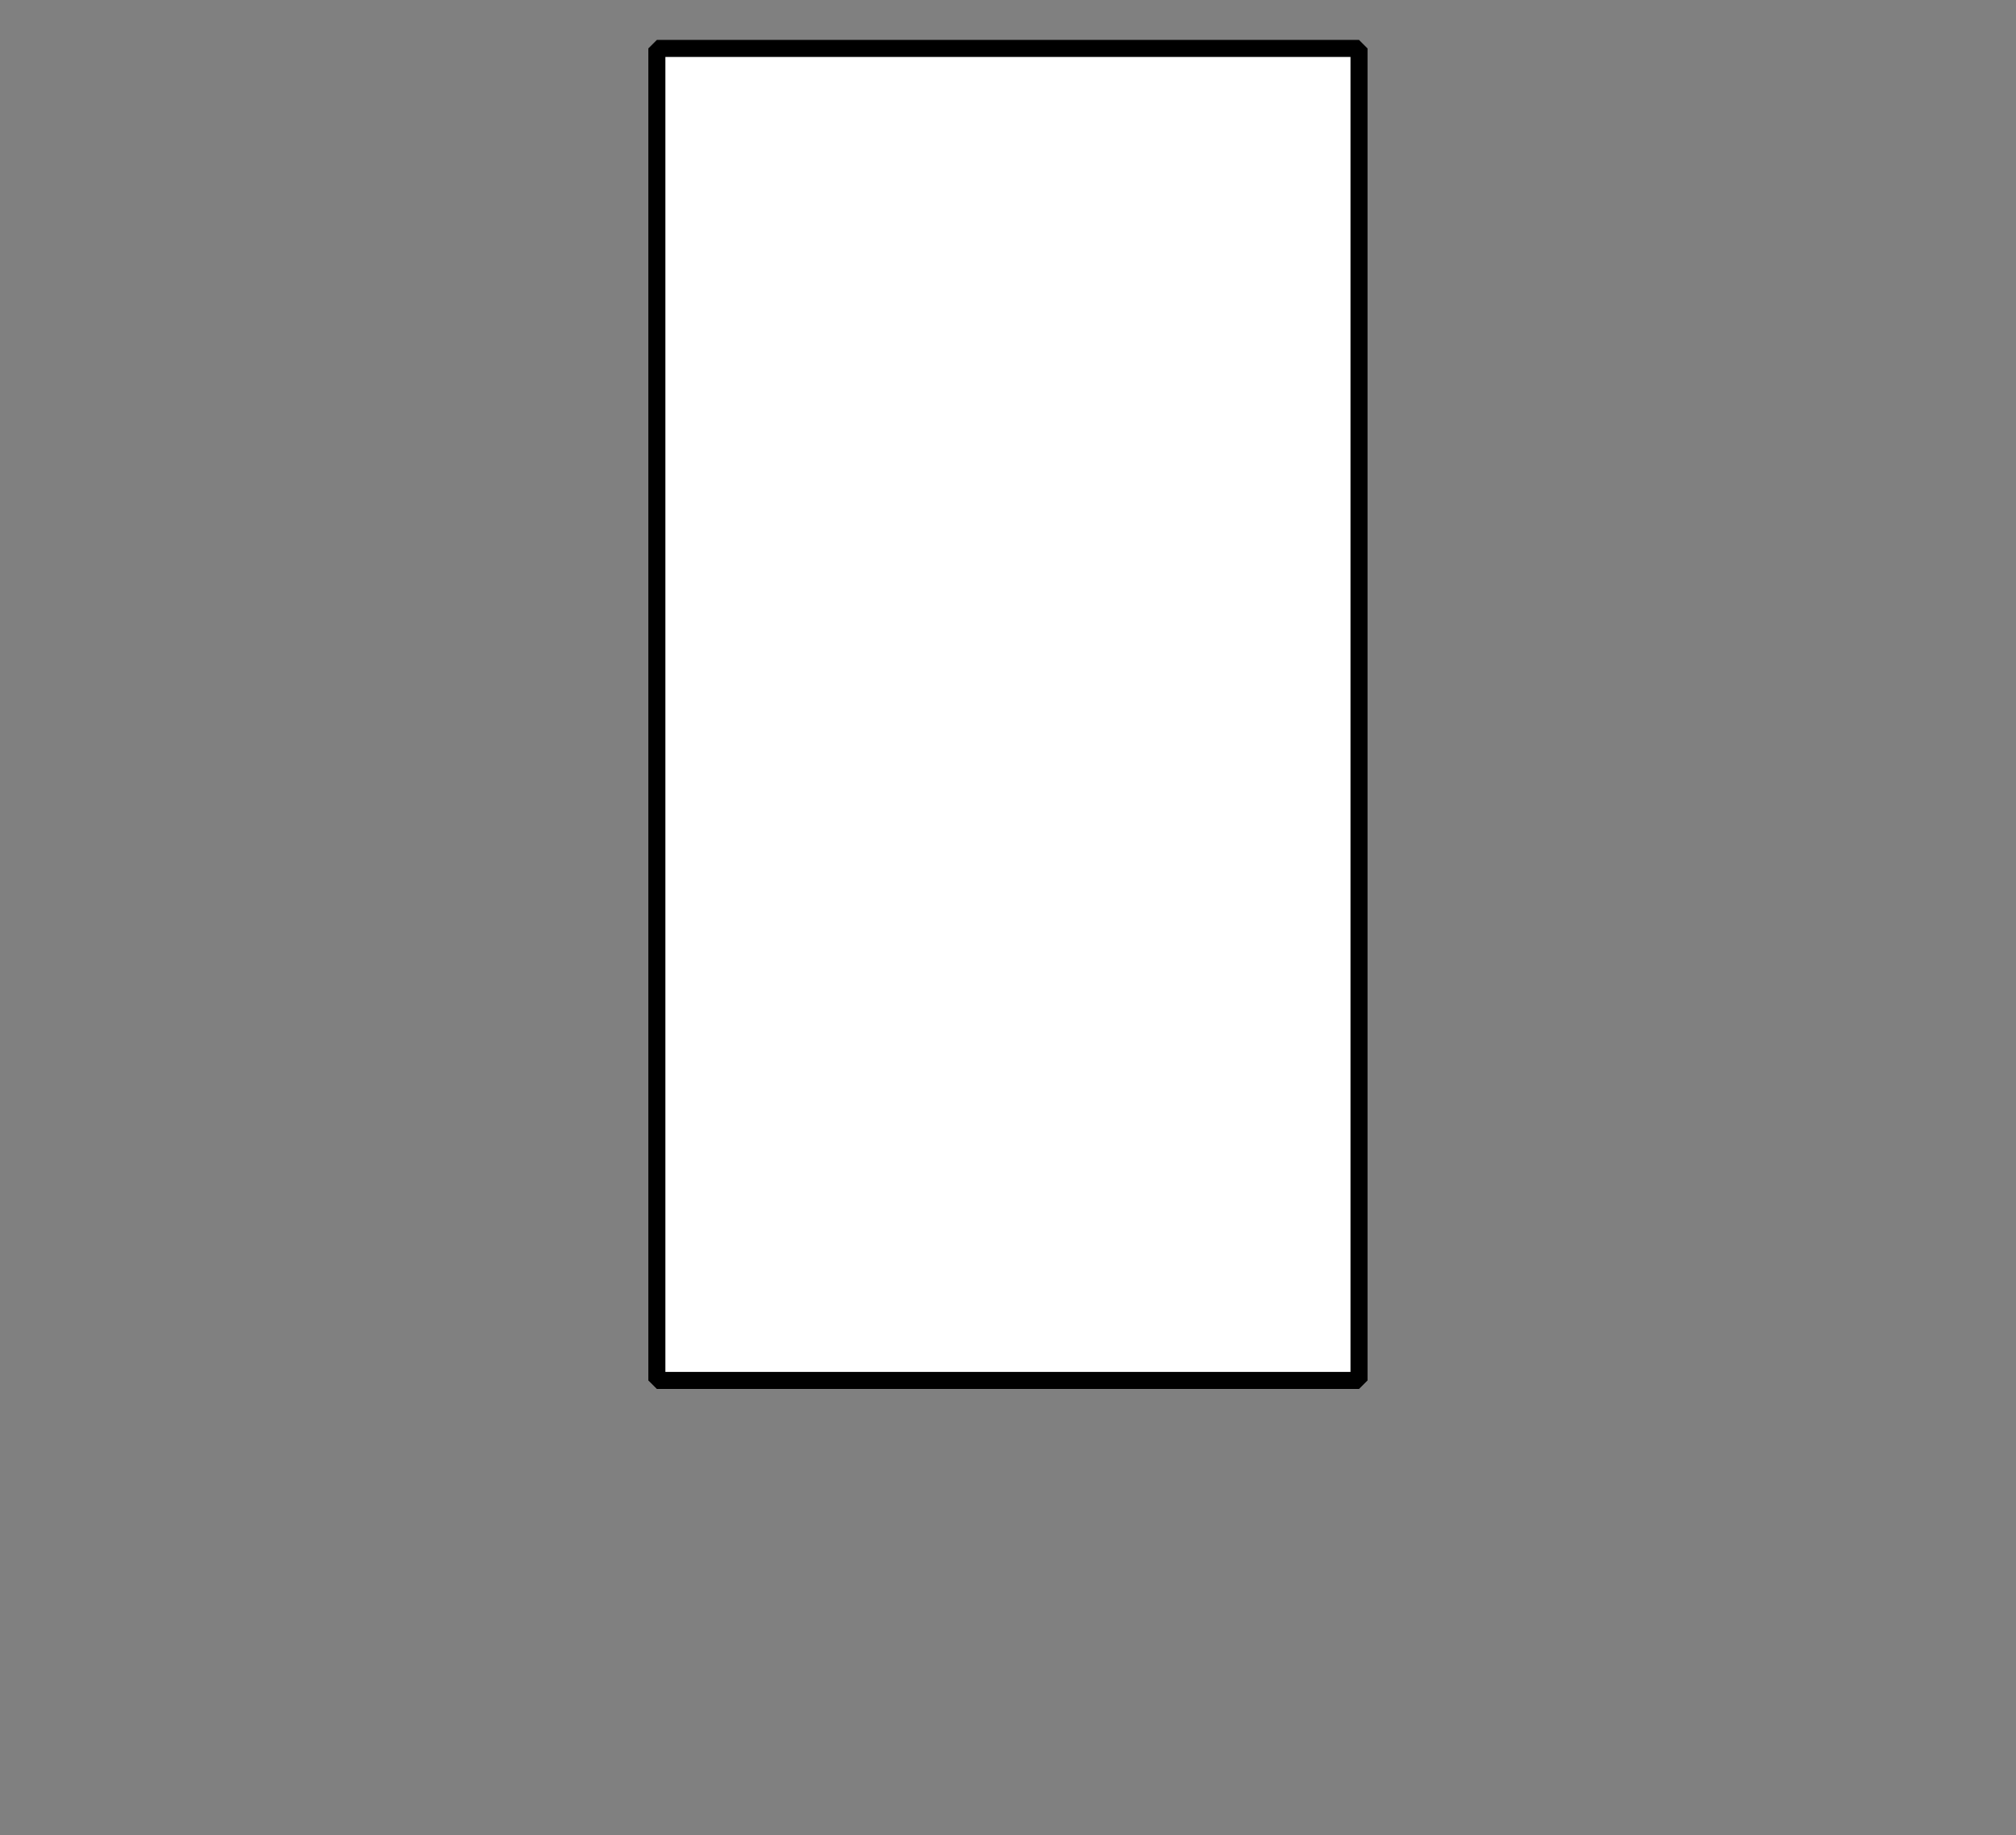 <?xml version="1.0" encoding="UTF-8" standalone="no"?>
<svg width="70.556mm" height="64.206mm"
 viewBox="0 0 200 182"
 xmlns="http://www.w3.org/2000/svg" xmlns:xlink="http://www.w3.org/1999/xlink"  version="1.2" baseProfile="tiny">
<rect x="0" y="0" width="200" height="182" fill="#808080" stroke="none"/>
<defs>
</defs>
<g fill="none" stroke="black" stroke-width="1" fill-rule="evenodd" stroke-linecap="square" stroke-linejoin="bevel" >

<g fill="#ffffff" fill-opacity="0" stroke="none" transform="matrix(1,0,0,1,0,0)"
font-family="Helvetica" font-size="12" font-weight="400" font-style="normal" 
>
<path vector-effect="non-scaling-stroke" fill-rule="evenodd" d="M0,0 L200,0 L200,182 L0,182 L0,0z "/>
</g>

<g fill="none" stroke="#000000" stroke-opacity="1" stroke-width="1" stroke-linecap="square" stroke-linejoin="bevel" transform="matrix(1,0,0,1,0,0)"
font-family="Helvetica" font-size="12" font-weight="400" font-style="normal" 
>
</g>

<g fill="none" stroke="#000000" stroke-opacity="1" stroke-width="1" stroke-linecap="square" stroke-linejoin="bevel" transform="matrix(1,0,0,1,0,0)"
font-family="Helvetica" font-size="12" font-weight="400" font-style="normal" 
clip-path="url(#clip5388)" >
<defs><clipPath id="clip5388"><path vector-effect="non-scaling-stroke" fill-rule="evenodd" d="M0,0 L200,0 L200,182.583 L0,182.583 L0,0z "/>
</clipPath></defs></g>

<g fill="none" stroke="#000000" stroke-opacity="1" stroke-width="1" stroke-linecap="square" stroke-linejoin="bevel" transform="matrix(2.402,0,0,2.402,65.165,4.805)"
font-family="Helvetica" font-size="12" font-weight="400" font-style="normal" 
clip-path="url(#clip5389)" >
<defs><clipPath id="clip5389"><path vector-effect="non-scaling-stroke" fill-rule="evenodd" d="M-27.125,-2 L56.125,-2 L56.125,74 L-27.125,74 L-27.125,-2z "/>
</clipPath></defs></g>

<g fill="#ffffff" fill-opacity="1" stroke="none" transform="matrix(2.402,0,0,2.402,65.165,4.805)"
font-family="Helvetica" font-size="12" font-weight="400" font-style="normal" 
clip-path="url(#clip5389)" >
<path vector-effect="none" fill-rule="evenodd" d="M0,0 L29,0 L29,55 L0,55 L0,0z "/>
</g>

<g fill="none" stroke="#000000" stroke-opacity="1" stroke-width="1" stroke-linecap="square" stroke-linejoin="bevel" transform="matrix(2.402,0,0,2.402,65.165,4.805)"
font-family="Helvetica" font-size="12" font-weight="400" font-style="normal" 
clip-path="url(#clip5389)" >
</g>

<g fill="none" stroke="#000000" stroke-opacity="1" stroke-width="1" stroke-linecap="square" stroke-linejoin="bevel" transform="matrix(2.402,0,0,2.402,65.165,4.805)"
font-family="Helvetica" font-size="12" font-weight="400" font-style="normal" 
clip-path="url(#clip5389)" >
</g>

<g fill="none" stroke="#000000" stroke-opacity="1" stroke-width="1" stroke-linecap="square" stroke-linejoin="bevel" transform="matrix(2.402,0,0,2.402,65.165,4.805)"
font-family="Helvetica" font-size="12" font-weight="400" font-style="normal" 
clip-path="url(#clip5390)" >
<defs><clipPath id="clip5390"><path vector-effect="non-scaling-stroke" fill-rule="evenodd" d="M0,0 L29,0 L29,55 L0,55 L0,0z "/>
</clipPath></defs></g>

<g fill="none" stroke="#000000" stroke-opacity="1" stroke-width="1" stroke-linecap="square" stroke-linejoin="bevel" transform="matrix(1.802,0,0,1.802,65.165,4.805)"
font-family="Helvetica" font-size="12" font-weight="400" font-style="normal" 
clip-path="url(#clip5391)" >
<defs><clipPath id="clip5391"><path vector-effect="non-scaling-stroke" fill-rule="evenodd" d="M-27.125,-2 L56.125,-2 L56.125,74 L-27.125,74 L-27.125,-2z "/>
</clipPath></defs></g>

<g fill="none" stroke="#000000" stroke-opacity="1" stroke-width="1" stroke-linecap="square" stroke-linejoin="bevel" transform="matrix(1,0,0,1,0,0)"
font-family="Helvetica" font-size="12" font-weight="400" font-style="normal" 
clip-path="url(#clip5391)" >
</g>

<g fill="none" stroke="#000000" stroke-opacity="1" stroke-width="1" stroke-linecap="square" stroke-linejoin="bevel" transform="matrix(2.402,0,0,2.402,65.165,4.805)"
font-family="Helvetica" font-size="12" font-weight="400" font-style="normal" 
clip-path="url(#clip5391)" >
</g>

<g fill="none" stroke="#000000" stroke-opacity="1" stroke-width="1" stroke-linecap="square" stroke-linejoin="bevel" transform="matrix(2.402,0,0,2.402,65.165,4.805)"
font-family="Helvetica" font-size="12" font-weight="400" font-style="normal" 
clip-path="url(#clip5391)" >
</g>

<g fill="none" stroke="#000000" stroke-opacity="1" stroke-width="0.704" stroke-linecap="butt" stroke-linejoin="miter" stroke-miterlimit="2" transform="matrix(2.402,0,0,2.402,65.165,4.805)"
font-family="Helvetica" font-size="12" font-weight="400" font-style="normal" 
clip-path="url(#clip5391)" >
<path vector-effect="none" fill-rule="evenodd" d="M0,0 L29,0 L29,55 L0,55 L0,0z "/>
</g>

<g fill="none" stroke="#000000" stroke-opacity="1" stroke-width="1" stroke-linecap="square" stroke-linejoin="bevel" transform="matrix(2.402,0,0,2.402,65.165,4.805)"
font-family="Helvetica" font-size="12" font-weight="400" font-style="normal" 
clip-path="url(#clip5391)" >
</g>

<g fill="none" stroke="#000000" stroke-opacity="1" stroke-width="1" stroke-linecap="square" stroke-linejoin="bevel" transform="matrix(1,0,0,1,0,0)"
font-family="Helvetica" font-size="12" font-weight="400" font-style="normal" 
>
</g>

<g fill="none" stroke="#000000" stroke-opacity="1" stroke-width="1" stroke-linecap="square" stroke-linejoin="bevel" transform="matrix(1,0,0,1,0,0)"
font-family="Helvetica" font-size="12" font-weight="400" font-style="normal" 
>
</g>

<g fill="none" stroke="#000000" stroke-opacity="1" stroke-width="1" stroke-linecap="square" stroke-linejoin="bevel" transform="matrix(1,0,0,1,0,0)"
font-family="Helvetica" font-size="12" font-weight="400" font-style="normal" 
clip-path="url(#clip5392)" >
<defs><clipPath id="clip5392"><path vector-effect="non-scaling-stroke" fill-rule="evenodd" d="M0,0 L200,0 L200,182 L0,182 L0,0z "/>
</clipPath></defs></g>

<g fill="none" stroke="#000000" stroke-opacity="1" stroke-width="1" stroke-linecap="square" stroke-linejoin="bevel" transform="matrix(1,0,0,1,0,0)"
font-family="Helvetica" font-size="12" font-weight="400" font-style="normal" 
>
</g>

<g fill="none" stroke="#000000" stroke-opacity="1" stroke-width="1" stroke-linecap="square" stroke-linejoin="bevel" transform="matrix(1,0,0,1,0,0)"
font-family="Helvetica" font-size="12" font-weight="400" font-style="normal" 
>
</g>

<g fill="none" stroke="#000000" stroke-opacity="1" stroke-width="1" stroke-linecap="square" stroke-linejoin="bevel" transform="matrix(1,0,0,1,0,0)"
font-family="Helvetica" font-size="12" font-weight="400" font-style="normal" 
clip-path="url(#clip5393)" >
<defs><clipPath id="clip5393"><path vector-effect="non-scaling-stroke" fill-rule="evenodd" d="M0,0 L1,0 L1,1 L0,1 L0,0z "/>
</clipPath></defs></g>

<g fill="none" stroke="#000000" stroke-opacity="1" stroke-width="1" stroke-linecap="square" stroke-linejoin="bevel" transform="matrix(1,0,0,1,0,0)"
font-family="Helvetica" font-size="12" font-weight="400" font-style="normal" 
>
</g>

<g fill="none" stroke="#000000" stroke-opacity="1" stroke-width="1" stroke-linecap="square" stroke-linejoin="bevel" transform="matrix(1,0,0,1,0,0)"
font-family="Helvetica" font-size="12" font-weight="400" font-style="normal" 
>
</g>
</g>
</svg>
